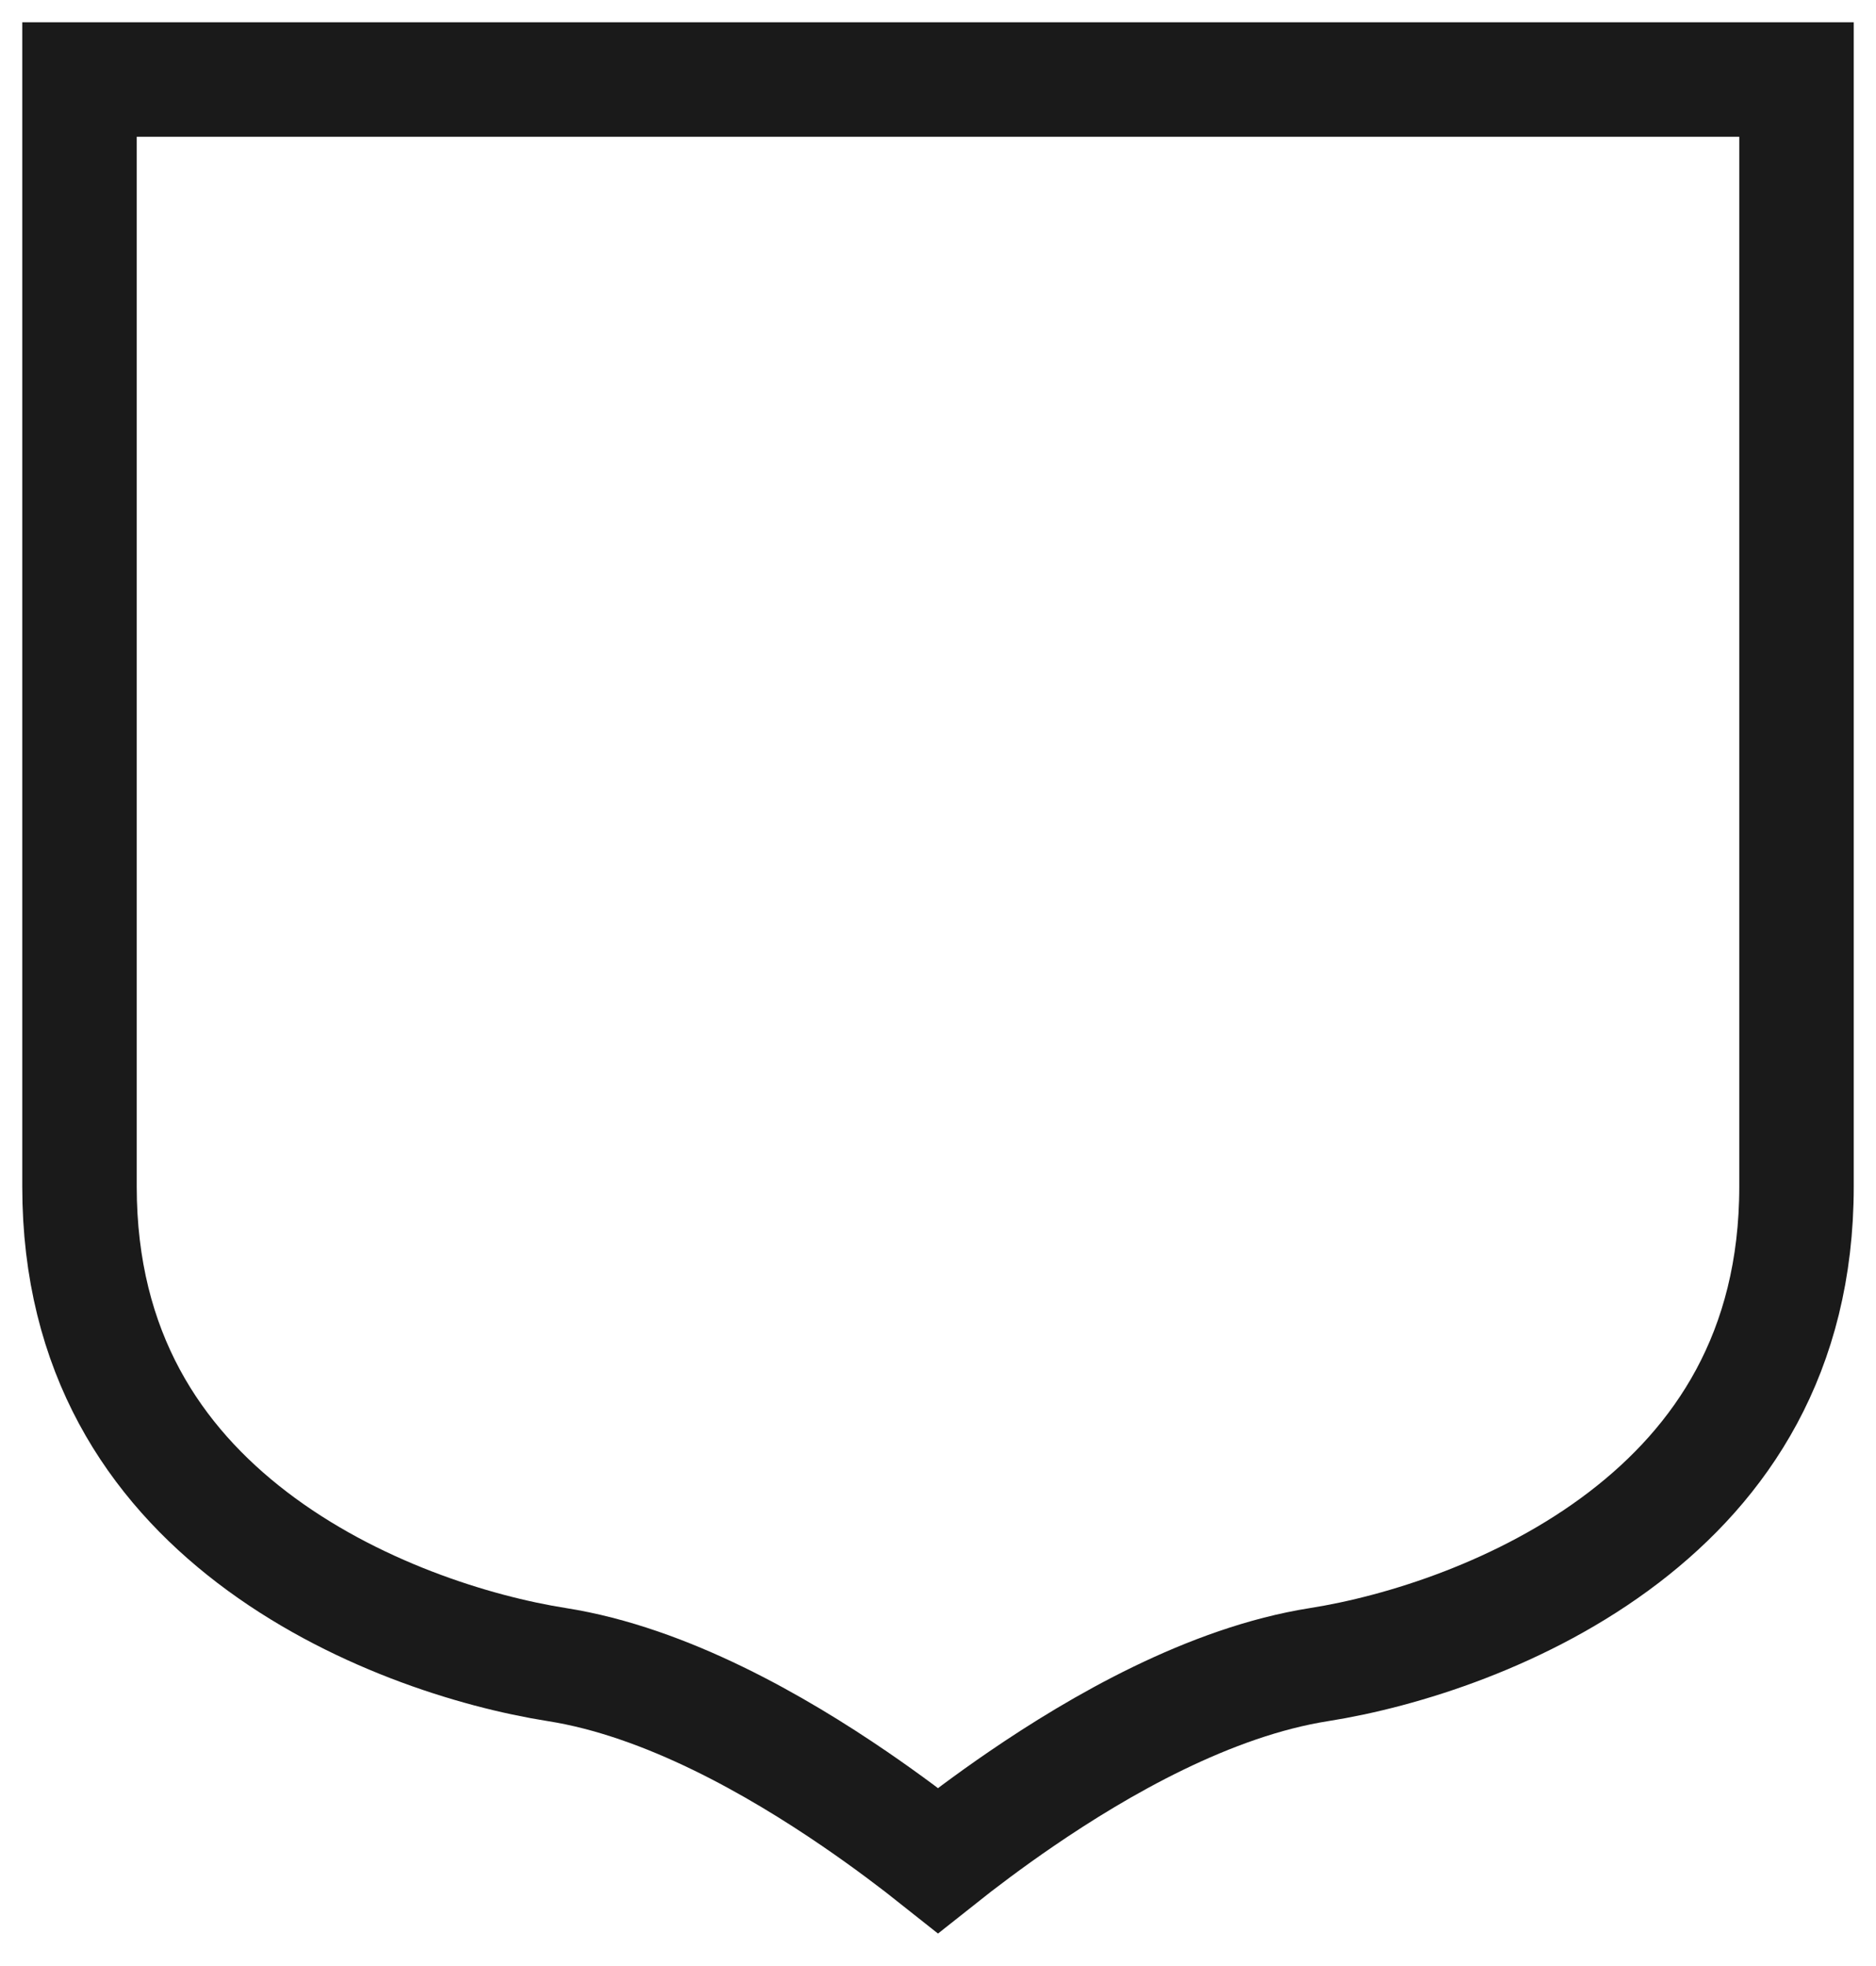 <svg width="590" height="618" viewBox="0 0 590 618" fill="none" xmlns="http://www.w3.org/2000/svg">
<path d="M25 25L565 25V38.018L565 132.468C565 207.71 565 300.97 565 373.038C565 425.403 541.245 459.99 510.692 483.354C479.274 507.379 440.743 519.245 414.843 523.328C380.413 528.755 345.647 548.842 321.253 565.511C311.006 572.513 302.039 579.3 295 584.893C287.961 579.3 278.994 572.513 268.747 565.511C244.353 548.842 209.587 528.755 175.157 523.328C149.257 519.245 110.726 507.379 79.308 483.354C48.755 459.99 25 425.403 25 373.038L25 132.468L25 38.018L25 25Z" stroke="#1A1A1A" stroke-width="36" />
</svg>
